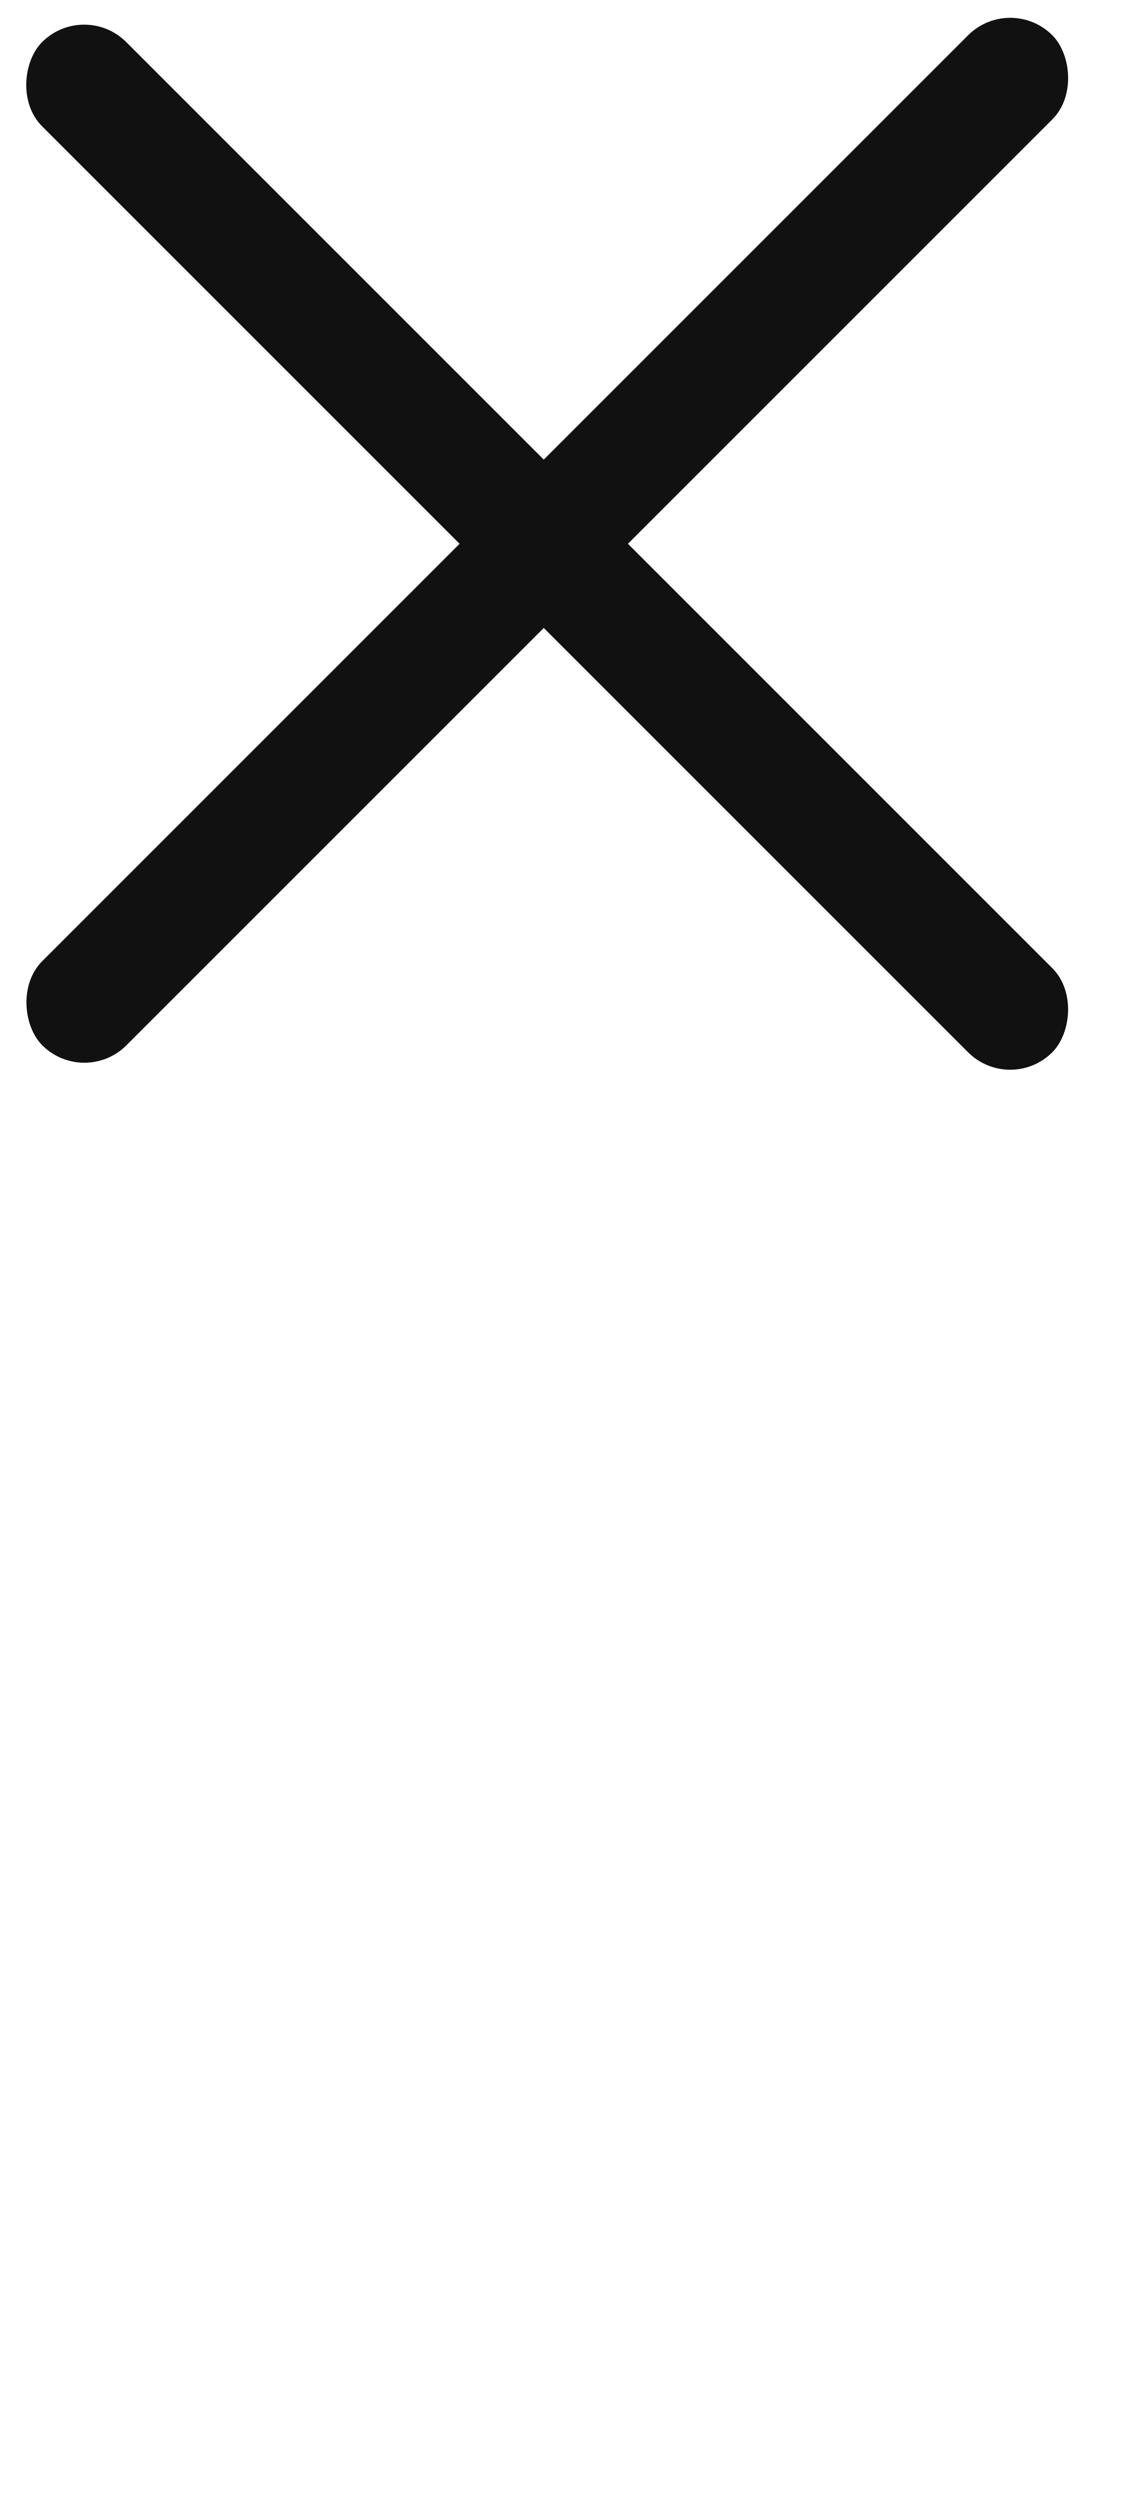 <svg width="19" height="42" viewBox="0 0 19 42" fill="none" xmlns="http://www.w3.org/2000/svg">
<rect x="1.414" width="24" height="2" rx="1" transform="rotate(45 1.414 0)" fill="#111111"/>
<rect width="24" height="2" rx="1" transform="matrix(-0.707 0.707 0.707 0.707 16.971 -0.115)" fill="#111111"/>
</svg>
